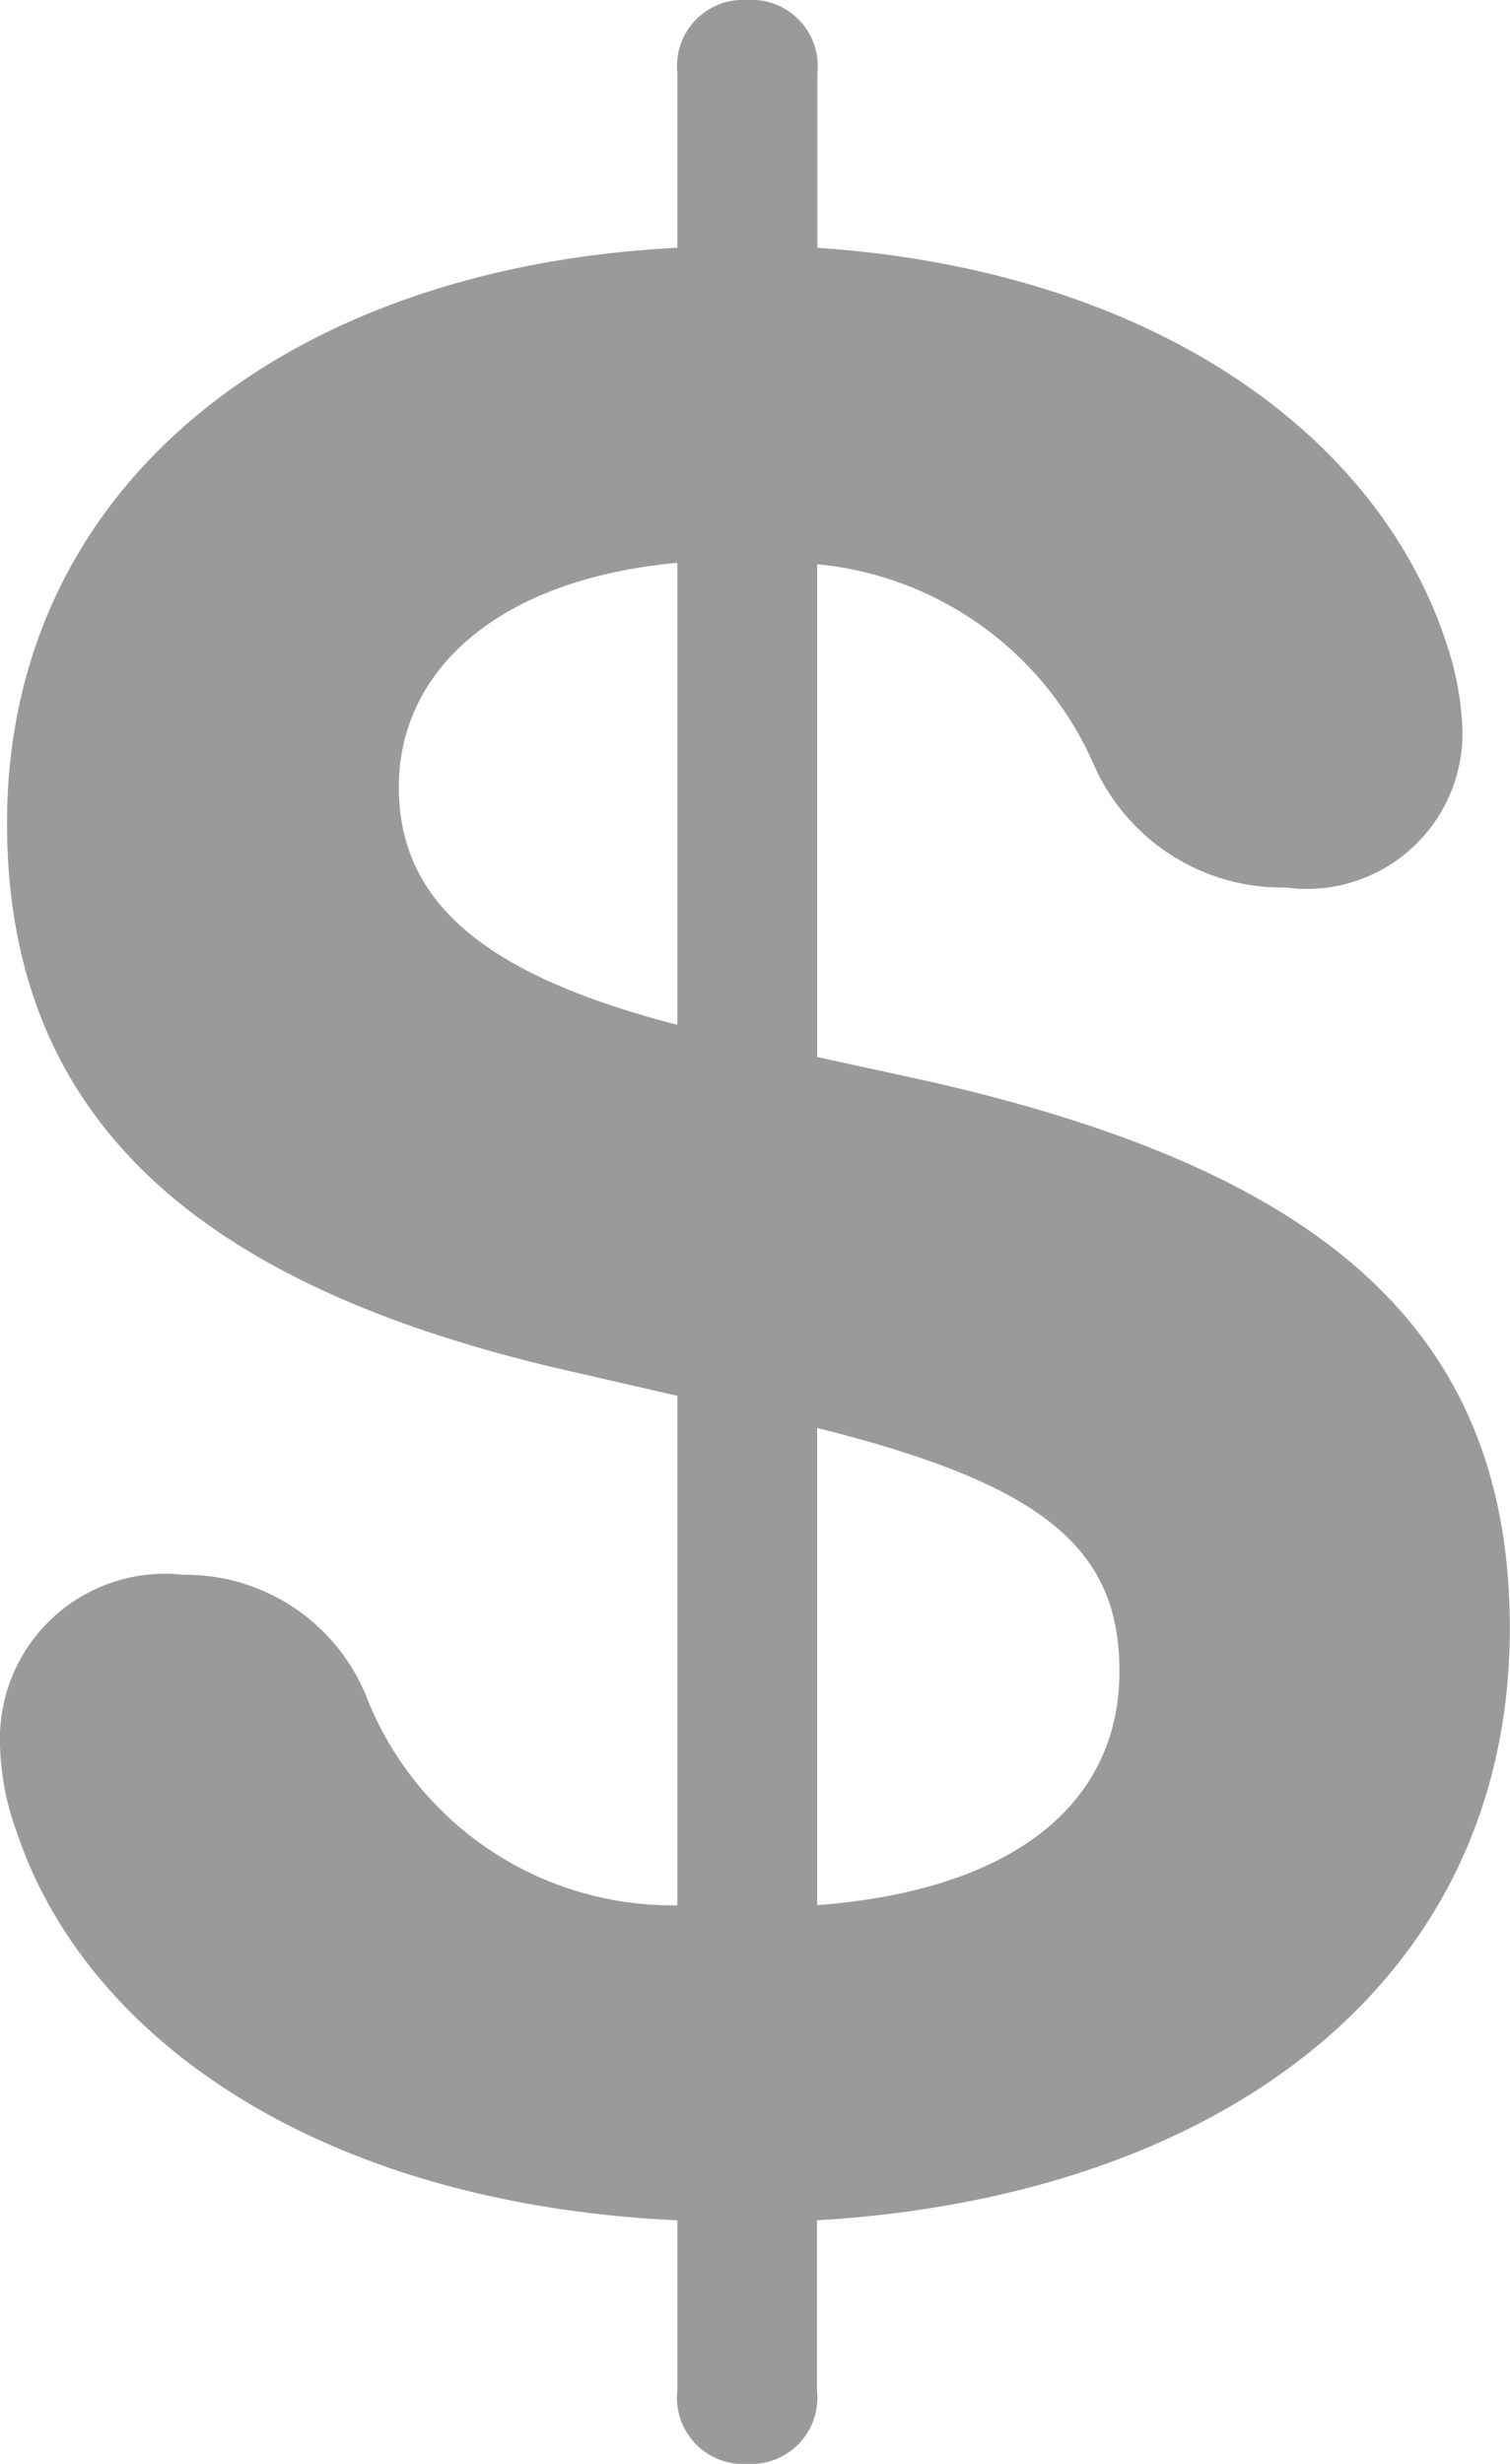 <svg xmlns="http://www.w3.org/2000/svg" viewBox="0 0 8.583 14"><defs><style>.a{fill:#9a9a9a;}</style></defs><path class="a" d="M3.85,13.586v-.97C1.806,12.521.485,11.574.096,10.412A1.537,1.537,0,0,1,0,9.911a.938.938,0,0,1,1.042-.963,1.109,1.109,0,0,1,1.05.716A1.868,1.868,0,0,0,3.85,10.826V7.931l-.589-.135C1.177,7.326.04,6.396.04,4.677.04,2.76,1.631,1.519,3.85,1.408V.414A.376.376,0,0,1,4.248,0a.376.376,0,0,1,.398.414V1.408c1.893.127,3.206,1.058,3.587,2.283a1.676,1.676,0,0,1,.08.485A.885.885,0,0,1,7.31,5.043a1.17,1.17,0,0,1-1.09-.692,1.912,1.912,0,0,0-1.575-1.145v2.8l.62.135c2.18.493,3.317,1.368,3.317,3.11,0,2.013-1.647,3.23-3.938,3.365v.97A.376.376,0,0,1,4.248,14,.376.376,0,0,1,3.85,13.586Zm0-7.764V3.198c-1.042.096-1.583.628-1.583,1.273S2.736,5.536,3.85,5.823Zm.795,2.291v2.712c1.145-.087,1.718-.597,1.718-1.328C6.364,8.79,5.918,8.432,4.646,8.114Z"/></svg>